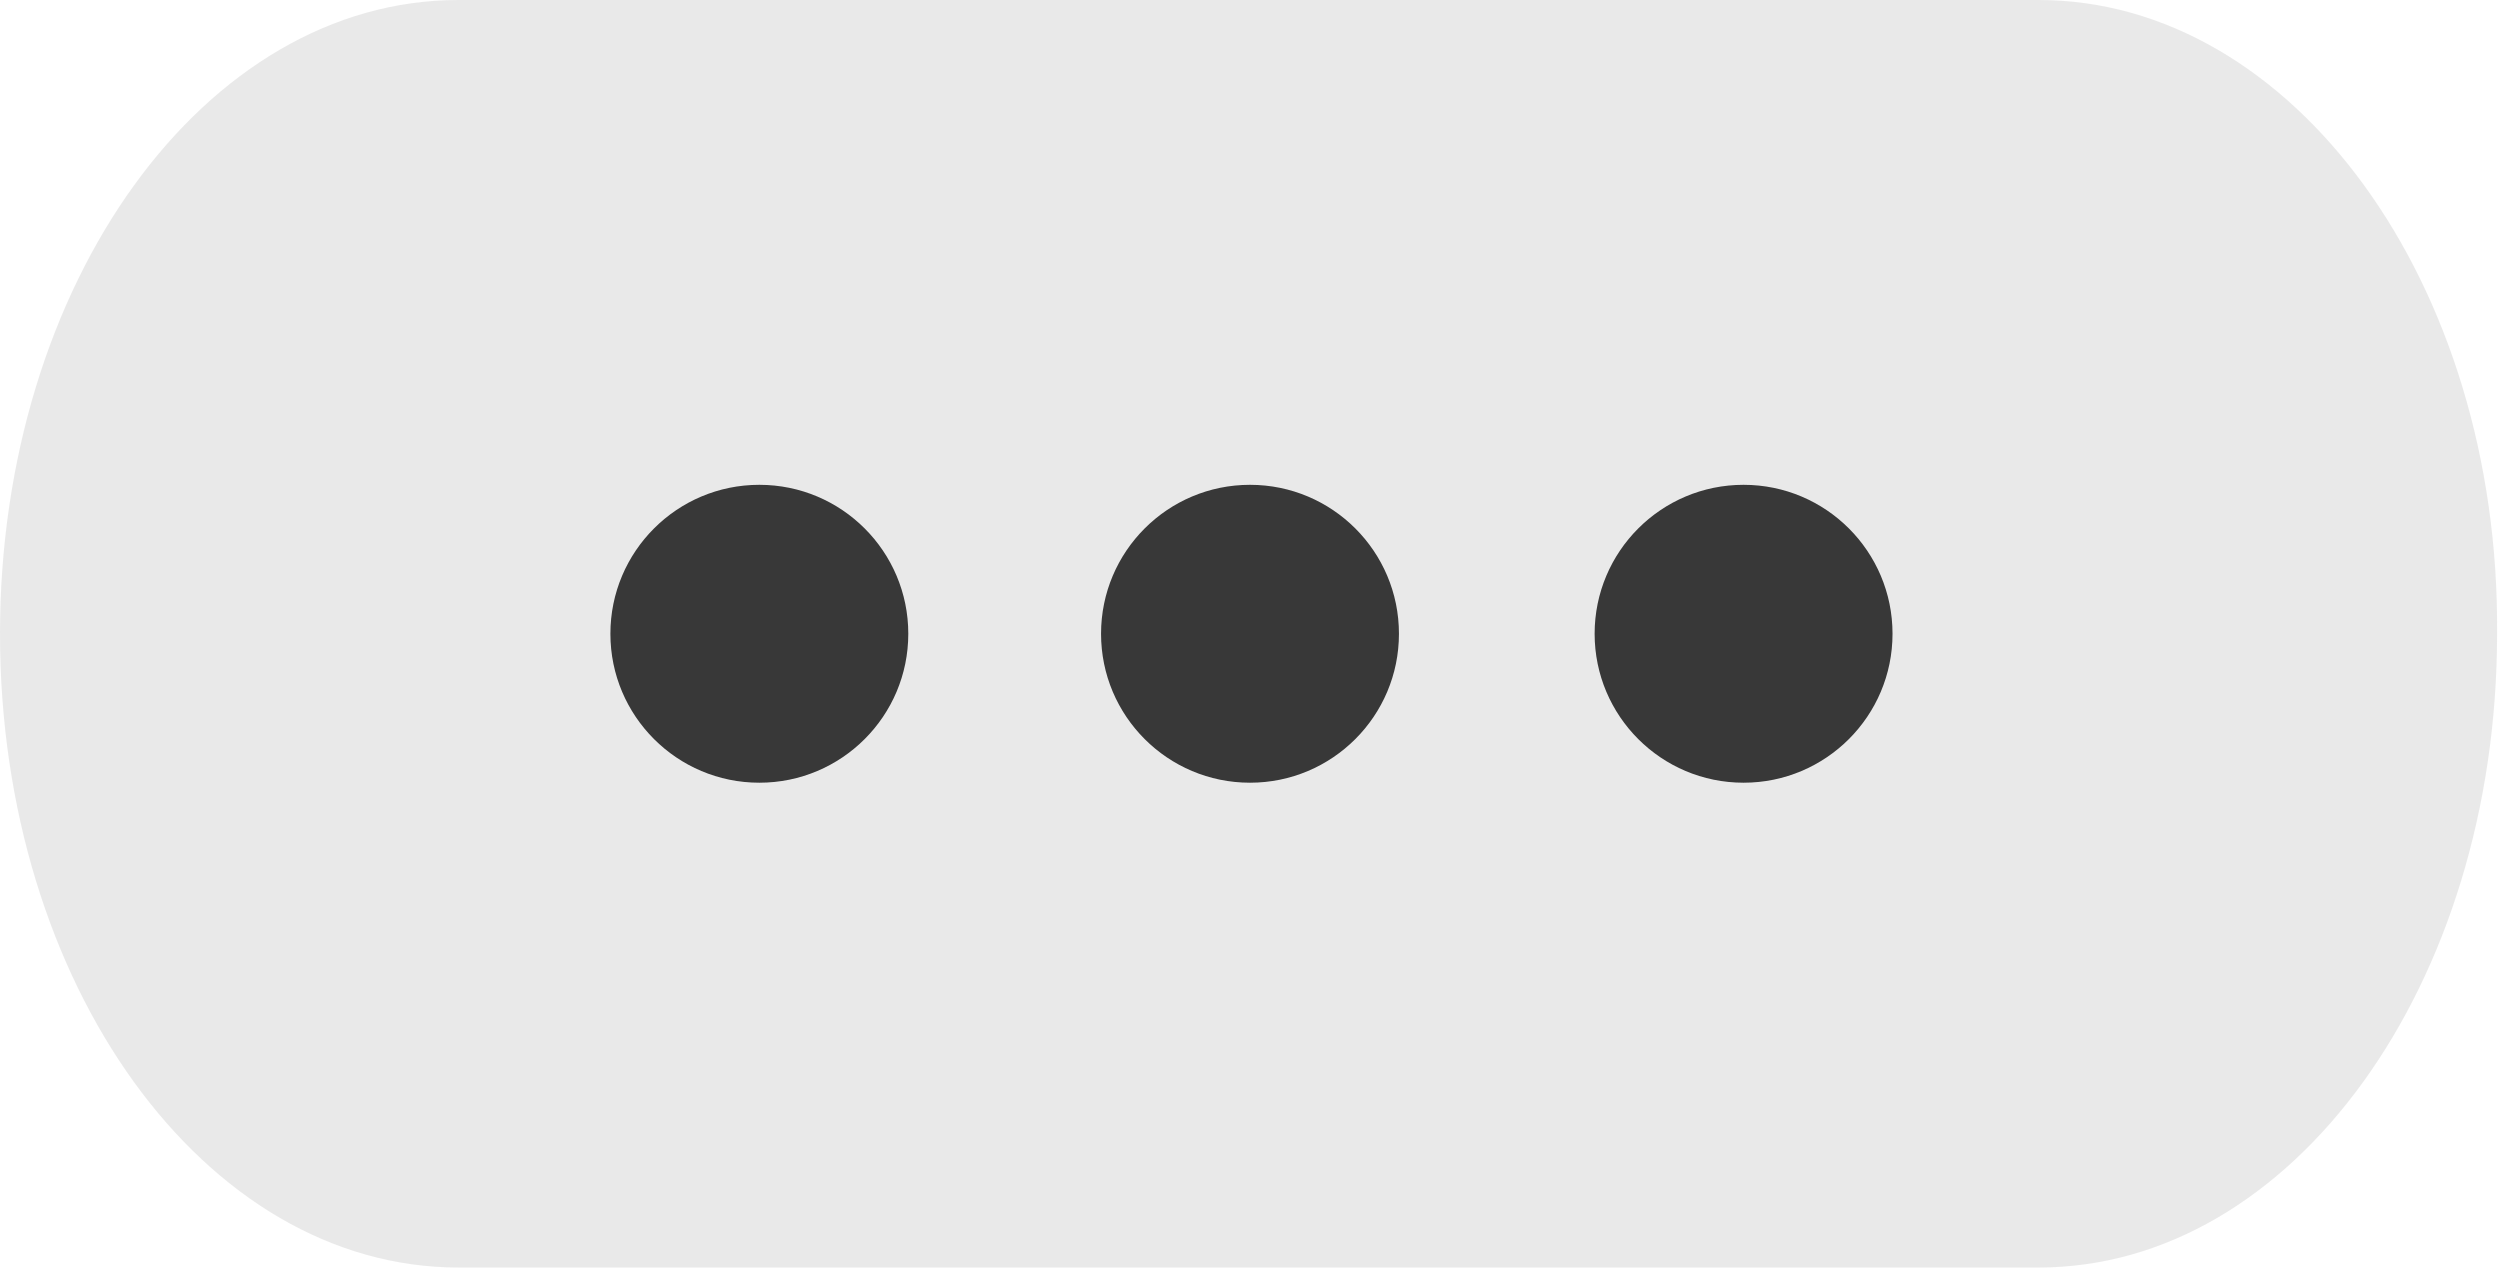 <?xml version="1.0" encoding="utf-8"?>
<!-- Generator: Adobe Illustrator 25.2.0, SVG Export Plug-In . SVG Version: 6.00 Build 0)  -->
<svg version="1.1" id="Layer_1" xmlns="http://www.w3.org/2000/svg" xmlns:xlink="http://www.w3.org/1999/xlink" x="0px" y="0px"
	 width="85.6px" height="43.4px" viewBox="0 0 85.6 43.4" style="enable-background:new 0 0 85.6 43.4;" xml:space="preserve">
<style type="text/css">
	.st0{opacity:0.5;fill:#D4D4D4;}
	.st1{fill:#383838;}
</style>
<path class="st0" d="M69.8,0H15.7C7,0,0,9.7,0,21.7c0,12,7,21.7,15.7,21.7h54.1c8.7,0,15.7-9.7,15.7-21.7C85.6,9.7,78.5,0,69.8,0z"
	/>
<circle class="st1" cx="26" cy="21.7" r="5.1"/>
<circle class="st1" cx="42.8" cy="21.7" r="5.1"/>
<circle class="st1" cx="59.7" cy="21.7" r="5.1"/>
</svg>
